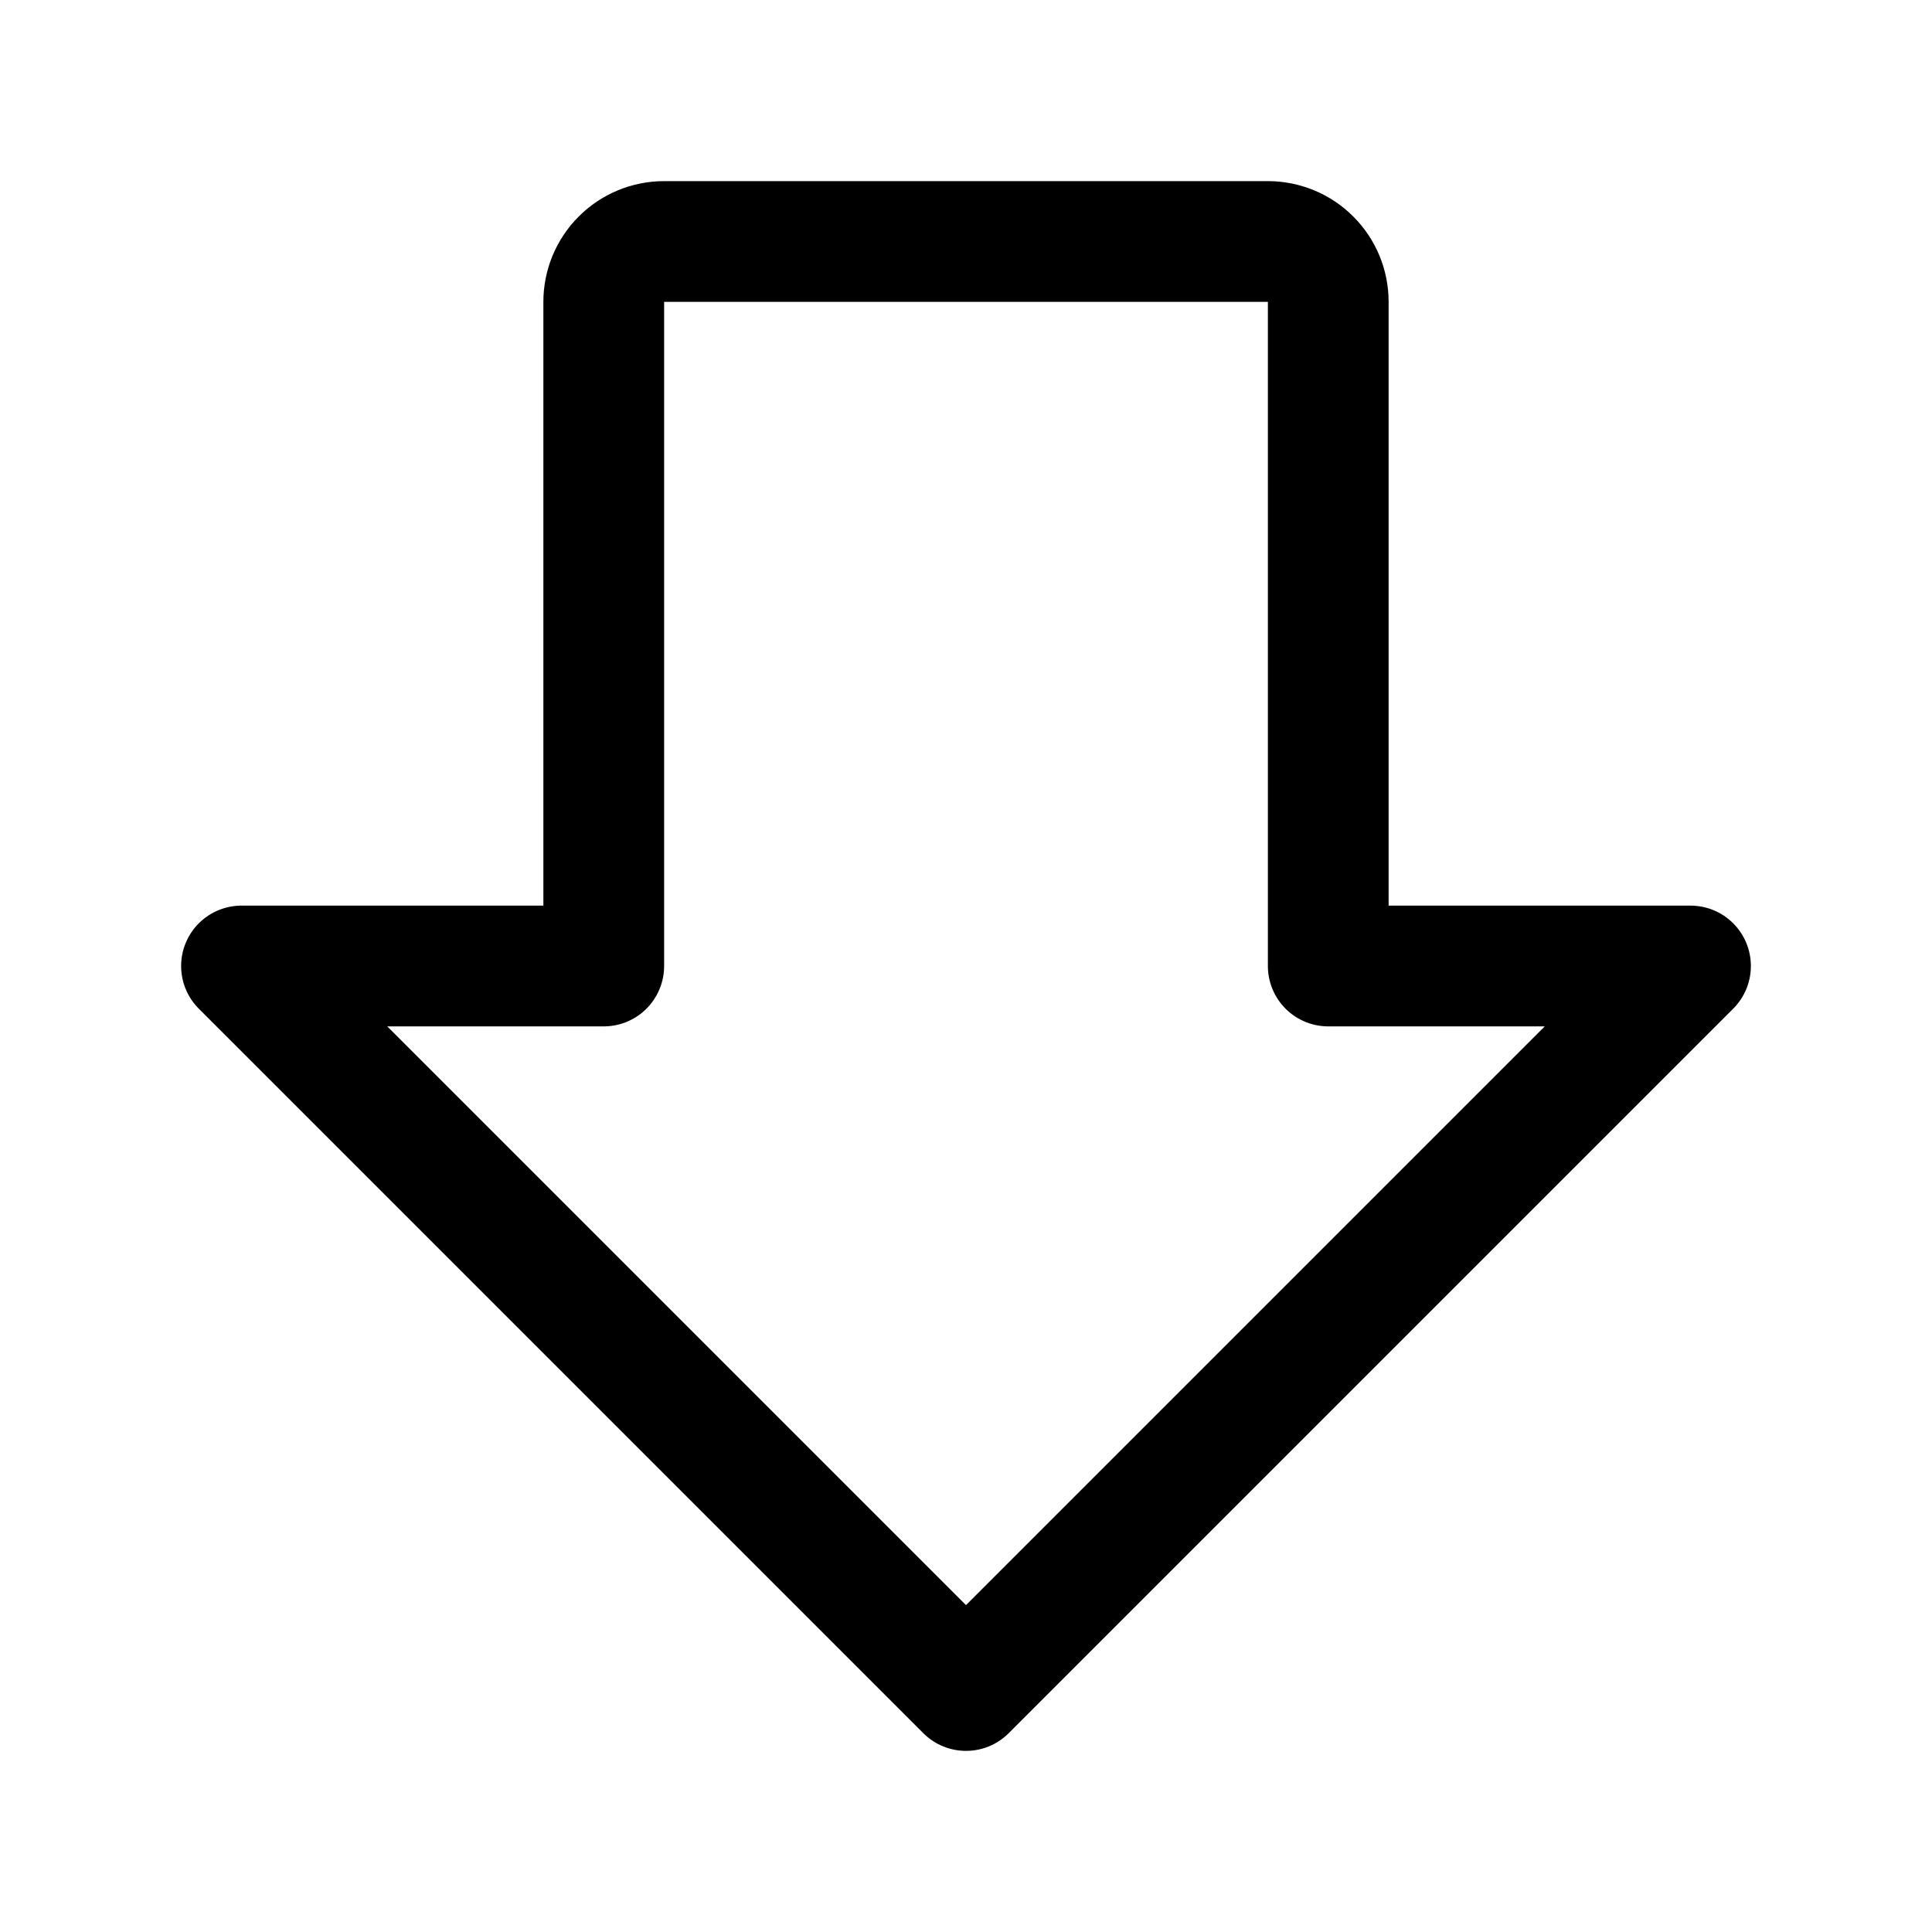 <svg width="32" height="32" viewBox="0 0 32 32" fill="none" xmlns="http://www.w3.org/2000/svg">
<path d="M4 16L16 28L28 16H22V5C22 4.735 21.895 4.48 21.707 4.293C21.52 4.105 21.265 4 21 4H11C10.735 4 10.48 4.105 10.293 4.293C10.105 4.48 10 4.735 10 5V16H4Z" stroke="black" stroke-width="2" stroke-linecap="round" stroke-linejoin="round"/>
</svg>
